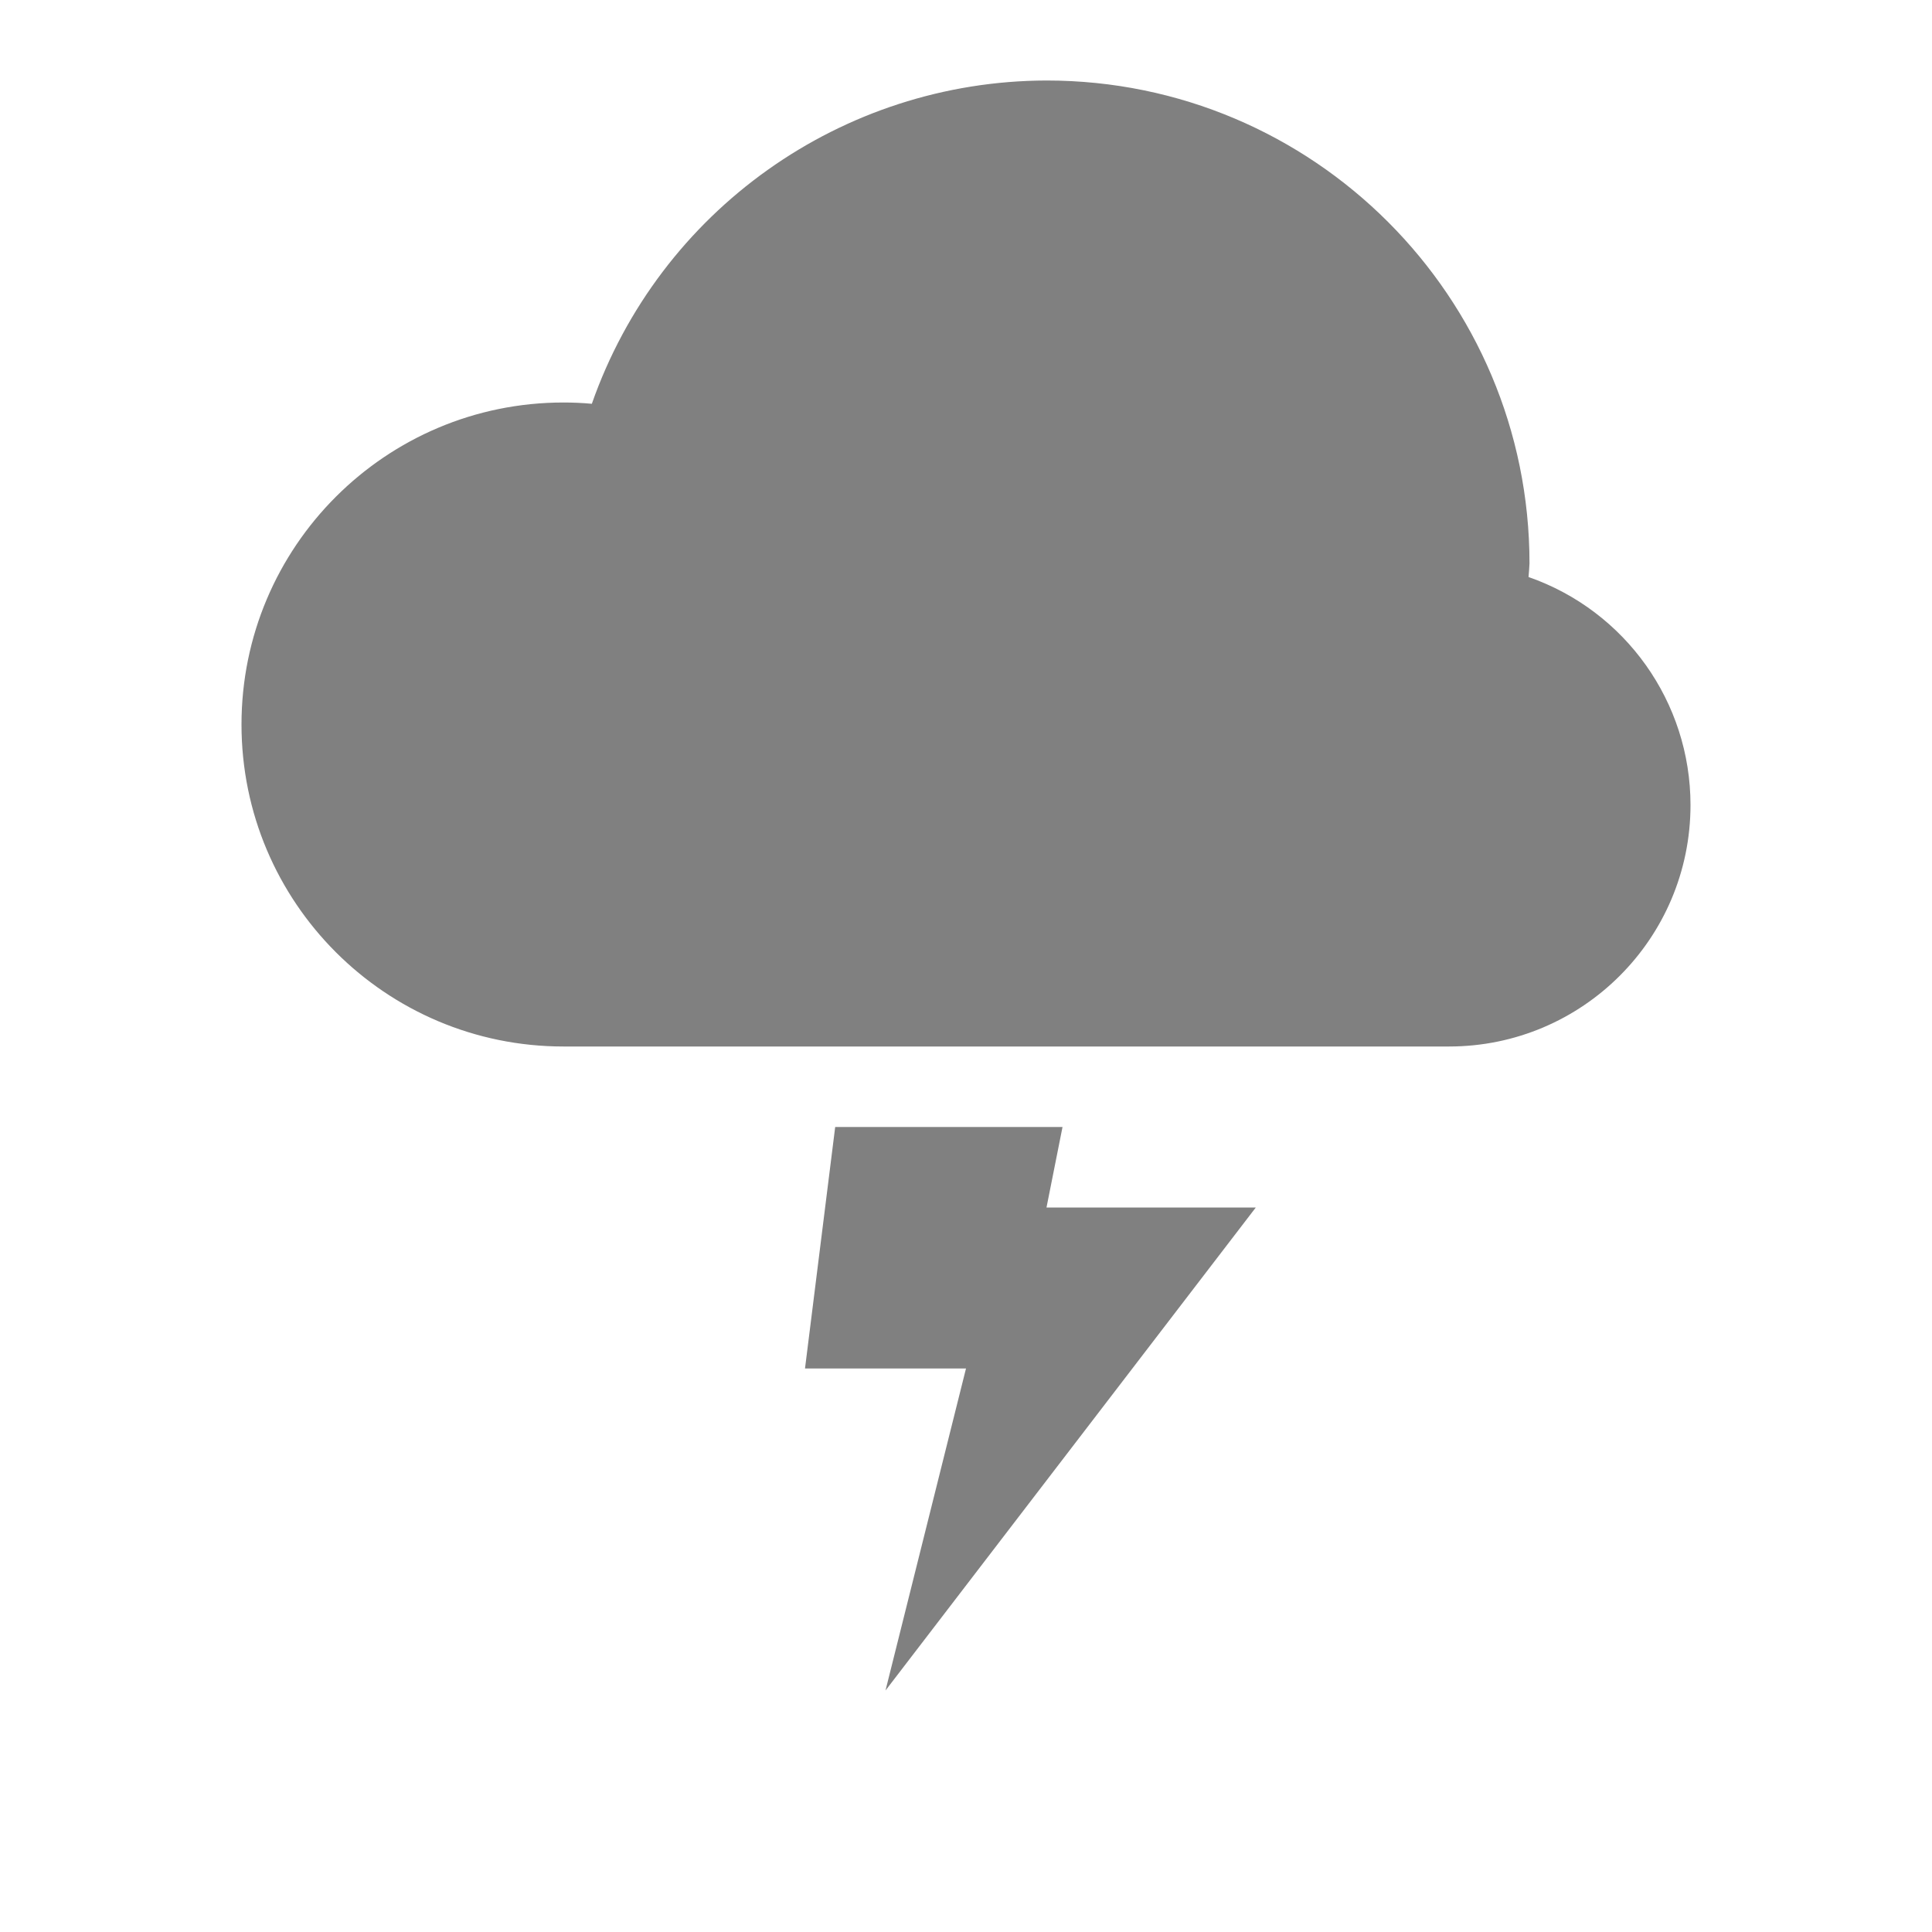 <?xml version="1.0" encoding="UTF-8" standalone="no"?>
<svg
   viewBox="0 1 24 24"
   height="24"
   width="24"
   version="1.1"
   id="svg8"
   sodipodi:docname="storm-filled.svg"
   inkscape:version="1.2 (1:1.2.1+202207142221+cd75a1ee6d)"
   xmlns:inkscape="http://www.inkscape.org/namespaces/inkscape"
   xmlns:sodipodi="http://sodipodi.sourceforge.net/DTD/sodipodi-0.dtd"
   xmlns="http://www.w3.org/2000/svg"
   xmlns:svg="http://www.w3.org/2000/svg">
  <defs
     id="defs12" />
  <sodipodi:namedview
     id="namedview10"
     pagecolor="#ffffff"
     bordercolor="#666666"
     borderopacity="1.0"
     inkscape:pageshadow="2"
     inkscape:pageopacity="0.0"
     inkscape:pagecheckerboard="0"
     showgrid="true"
     inkscape:snap-page="true"
     inkscape:zoom="28"
     inkscape:cx="13.821429"
     inkscape:cy="11.892857"
     inkscape:window-width="1920"
     inkscape:window-height="1043"
     inkscape:window-x="0"
     inkscape:window-y="0"
     inkscape:window-maximized="1"
     inkscape:current-layer="svg8"
     inkscape:showpageshadow="2"
     inkscape:deskcolor="#d1d1d1">
    <inkscape:grid
       type="xygrid"
       id="grid8" />
  </sodipodi:namedview>
  <path
     id="path240"
     style="fill:#808080;fill-opacity:1;fill-rule:evenodd"
     d="M 13 2 C 10.456 2.006 8.193 3.615 7.352 6.016 C 7.235 6.005 7.117 6 7 6 C 4.791 6 3 7.791 3 10 C 3 12.209 4.791 14 7 14 L 9 14 L 10.5 14 L 13.4 14 L 15 14 L 18 14 C 19.657 14 21 12.657 21 11 C 21 9.724 20.193 8.588 18.988 8.168 C 18.993 8.112 18.997 8.056 19 8 C 19 4.686 16.314 2 13 2 z M 10.375 15 L 10 18 L 12 18 L 11 22 L 15.6 16 L 13 16 L 13.199 15 L 10.375 15 z " />
</svg>
